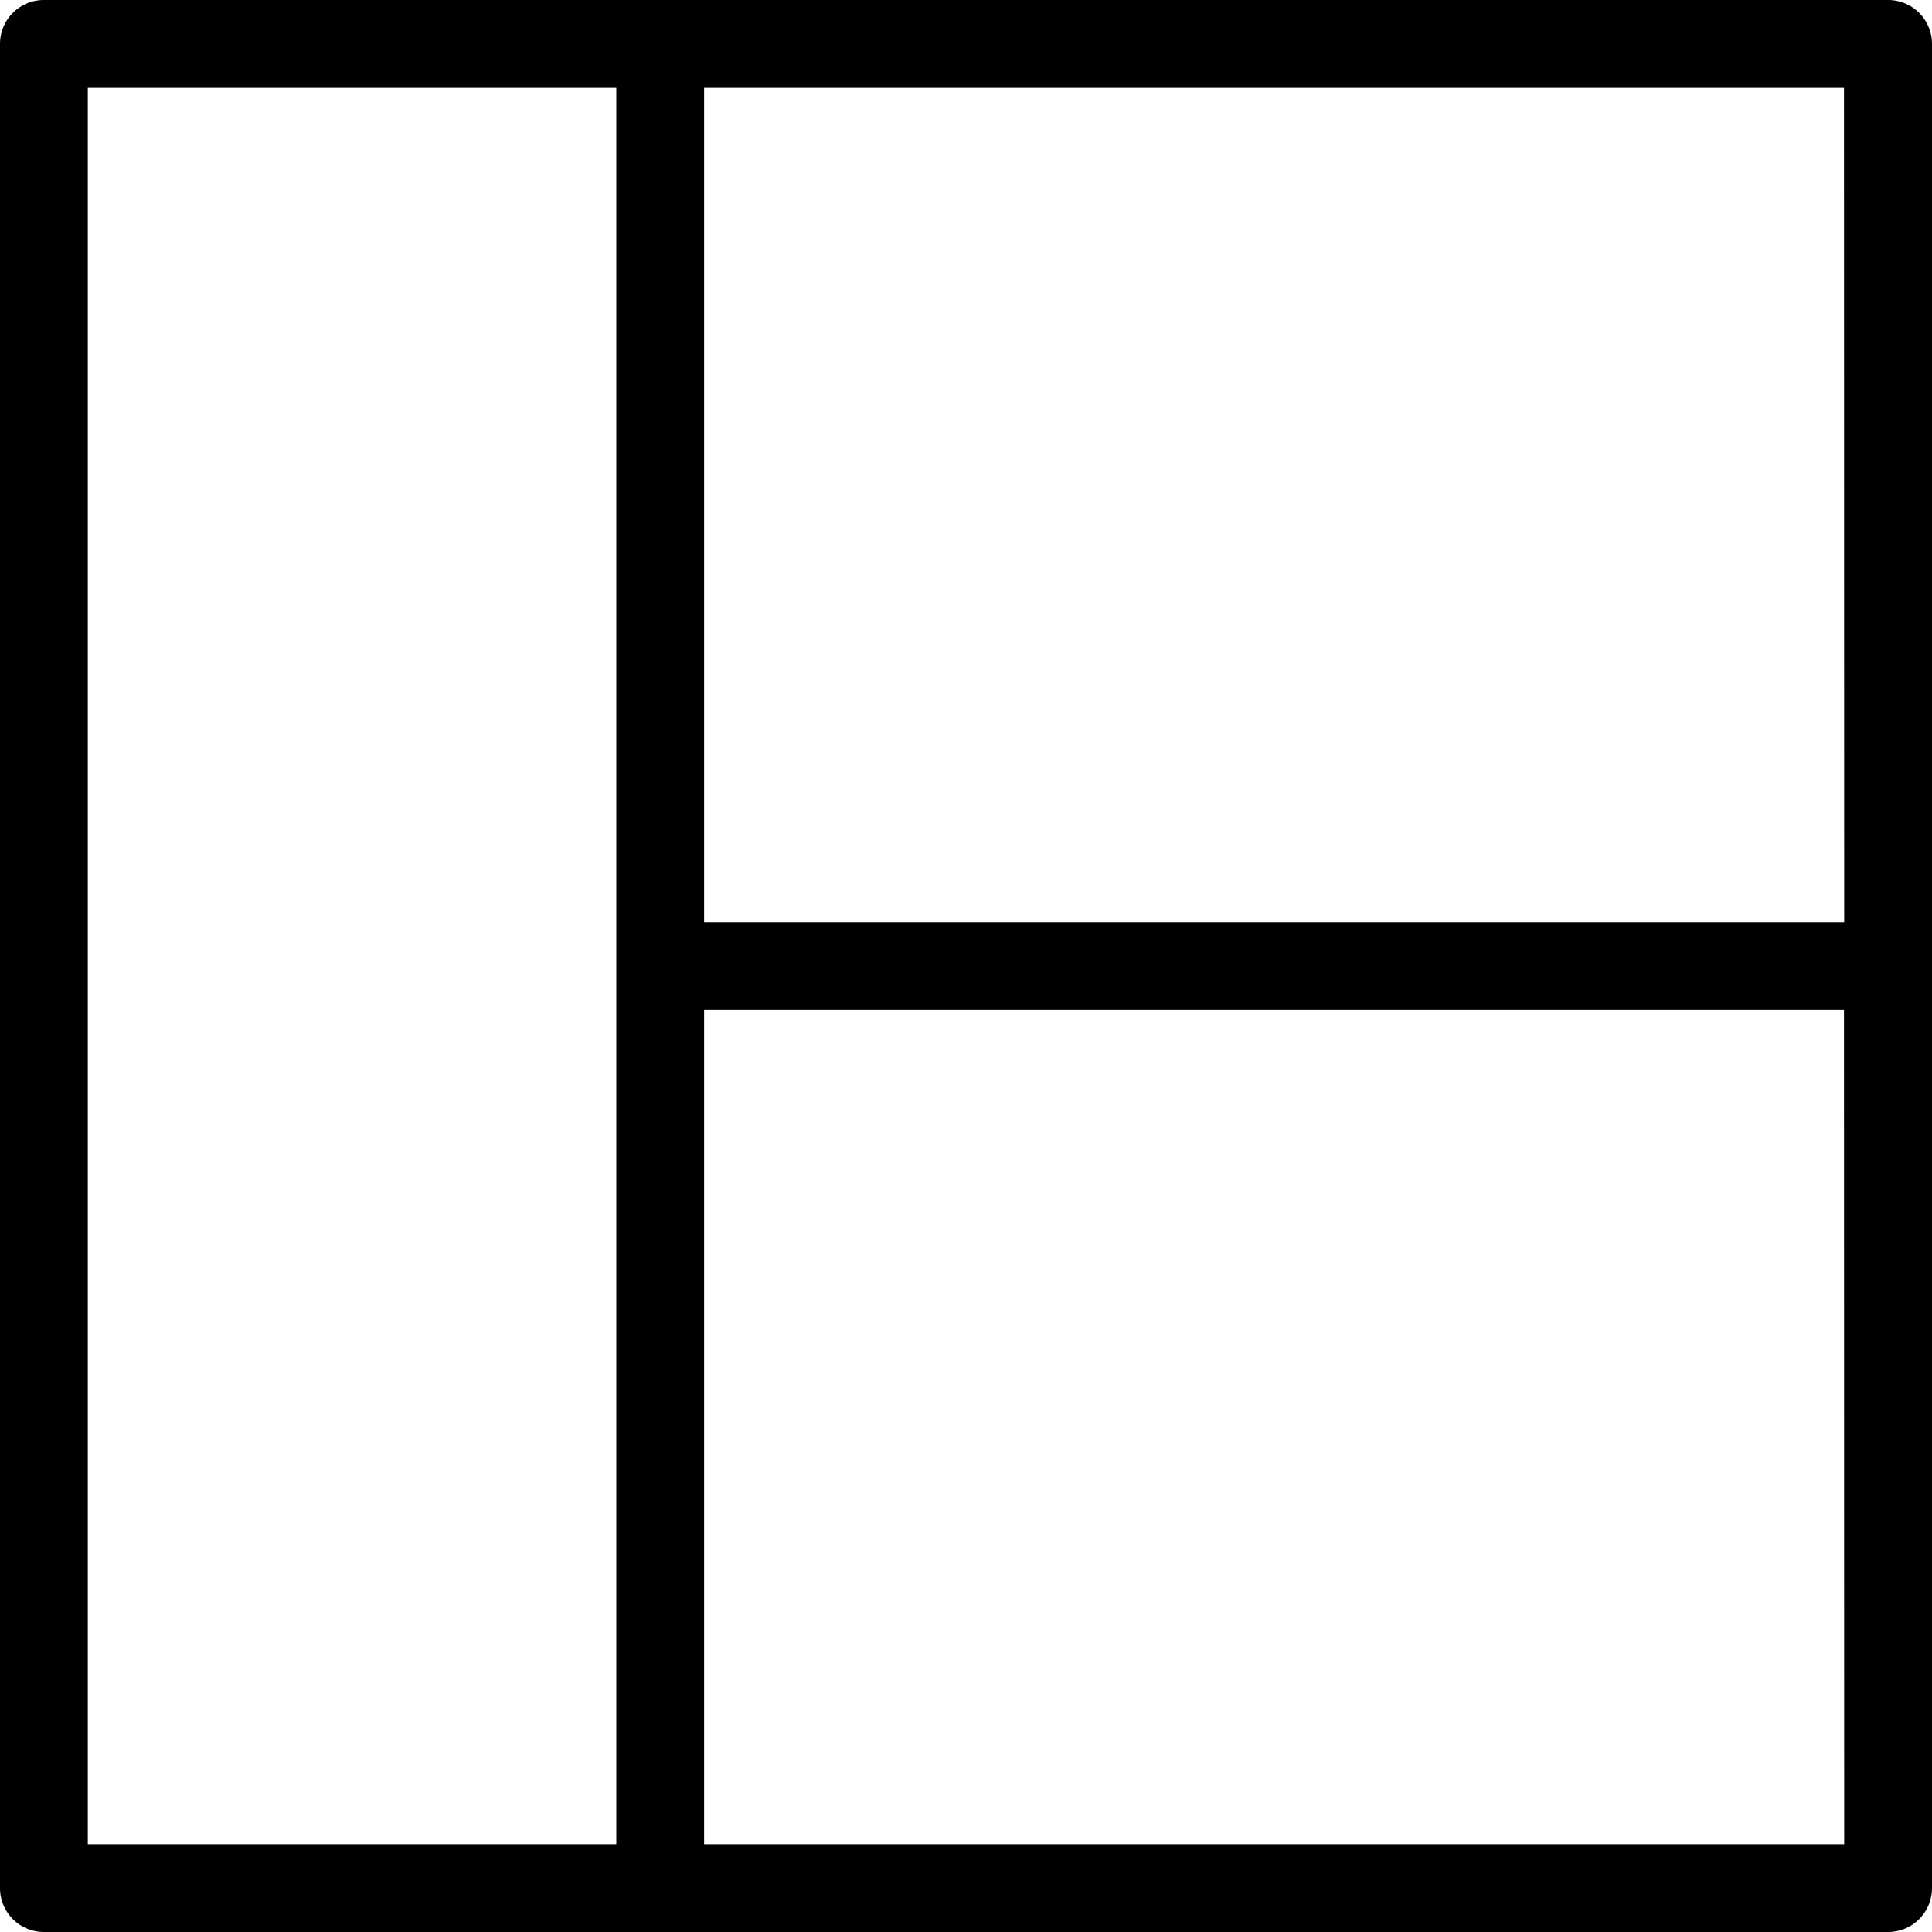 <svg xmlns="http://www.w3.org/2000/svg" width="20" height="20" viewBox="0 0 20 20">
  <g id="ico-section" transform="translate(-215 -5454)">
    <path id="Path_90" data-name="Path 90" d="M19.545,0H.455A.454.454,0,0,0,0,.455V19.545A.454.454,0,0,0,.455,20H19.545A.454.454,0,0,0,20,19.545V.455A.454.454,0,0,0,19.545,0ZM6.38,19.091H.909V.909H6.38V19.091Zm12.711,0H7.289V10.455h11.8Zm0-9.545H7.289V.909h11.8Z" transform="translate(215 5454)"/>
  </g>
</svg>
